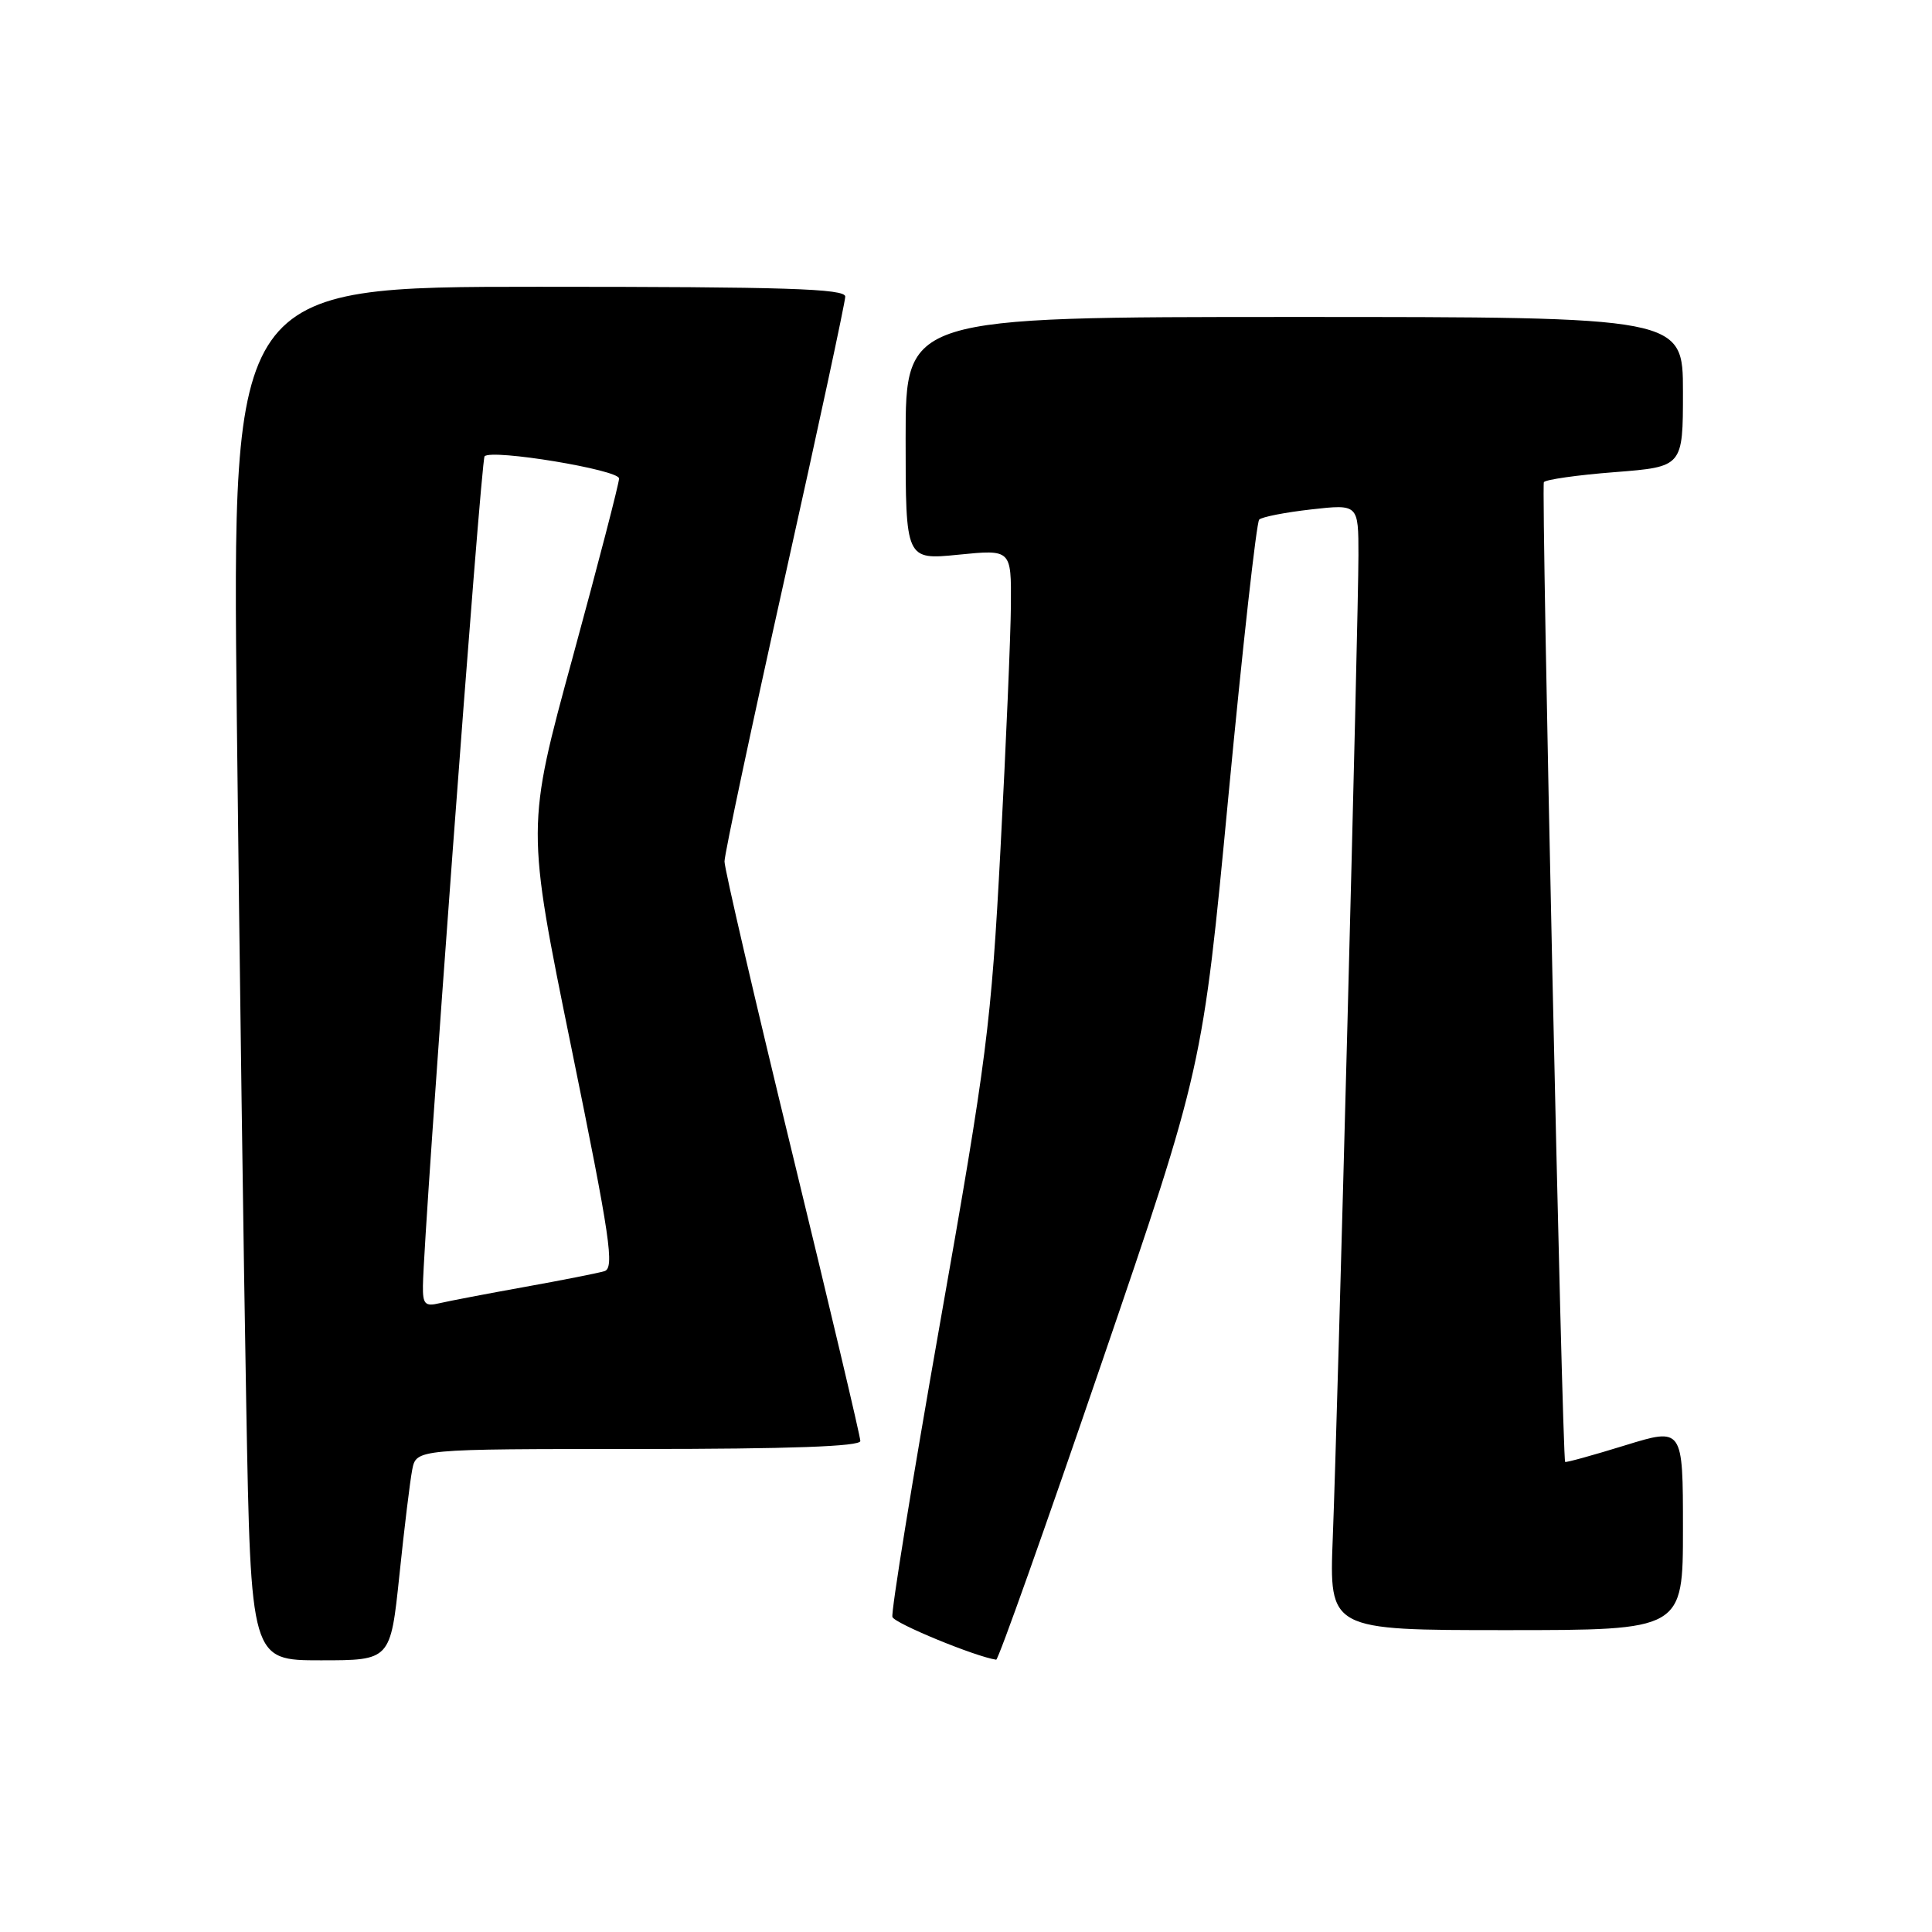 <?xml version="1.0" encoding="UTF-8" standalone="no"?>
<!DOCTYPE svg PUBLIC "-//W3C//DTD SVG 1.1//EN" "http://www.w3.org/Graphics/SVG/1.1/DTD/svg11.dtd" >
<svg xmlns="http://www.w3.org/2000/svg" xmlns:xlink="http://www.w3.org/1999/xlink" version="1.1" viewBox="0 0 256 256">
 <g >
 <path fill="currentColor"
d=" M 52.92 208.75 C 53.56 202.56 54.33 196.26 54.62 194.75 C 55.16 192.00 55.16 192.00 84.58 192.00 C 104.71 192.00 114.00 191.66 114.00 190.94 C 114.00 190.35 109.95 173.23 105.00 152.89 C 100.05 132.55 96.00 115.12 96.00 114.15 C 96.00 113.18 99.60 96.24 104.00 76.50 C 108.40 56.76 112.00 40.02 112.00 39.30 C 112.00 38.25 104.11 38.00 71.38 38.00 C 30.76 38.00 30.76 38.00 31.38 95.25 C 31.73 126.74 32.29 167.69 32.63 186.25 C 33.24 220.00 33.24 220.00 42.49 220.00 C 51.74 220.00 51.74 220.00 52.92 208.75 Z  M 145.92 180.75 C 159.35 141.50 159.35 141.50 162.77 105.50 C 164.65 85.70 166.49 69.21 166.85 68.85 C 167.21 68.49 170.31 67.89 173.75 67.50 C 180.00 66.80 180.00 66.80 180.00 73.58 C 180.00 81.92 177.26 186.88 176.60 203.75 C 176.12 216.00 176.12 216.00 199.56 216.00 C 223.00 216.00 223.00 216.00 223.00 202.58 C 223.00 189.15 223.00 189.15 215.29 191.53 C 211.05 192.84 207.50 193.82 207.39 193.71 C 207.00 193.27 204.20 64.49 204.57 63.89 C 204.78 63.55 209.02 62.94 213.98 62.56 C 223.00 61.85 223.00 61.85 223.00 51.92 C 223.00 42.00 223.00 42.00 171.50 42.00 C 120.00 42.00 120.00 42.00 120.00 58.10 C 120.00 74.20 120.00 74.20 127.00 73.50 C 134.00 72.80 134.00 72.80 133.95 80.15 C 133.92 84.19 133.30 98.75 132.57 112.50 C 131.34 135.75 130.78 140.14 124.56 175.32 C 120.89 196.12 118.05 213.64 118.25 214.26 C 118.54 215.11 129.22 219.51 132.00 219.92 C 132.28 219.96 138.54 202.33 145.92 180.75 Z  M 56.04 170.36 C 56.16 162.66 63.72 60.95 64.21 60.46 C 65.19 59.47 82.00 62.25 82.03 63.40 C 82.04 64.01 79.28 74.64 75.90 87.04 C 69.74 109.58 69.74 109.58 75.70 138.78 C 80.88 164.14 81.45 168.04 80.08 168.44 C 79.21 168.70 74.45 169.64 69.50 170.53 C 64.55 171.42 59.49 172.39 58.25 172.68 C 56.31 173.14 56.01 172.82 56.04 170.36 Z "/>
</g>
</svg>